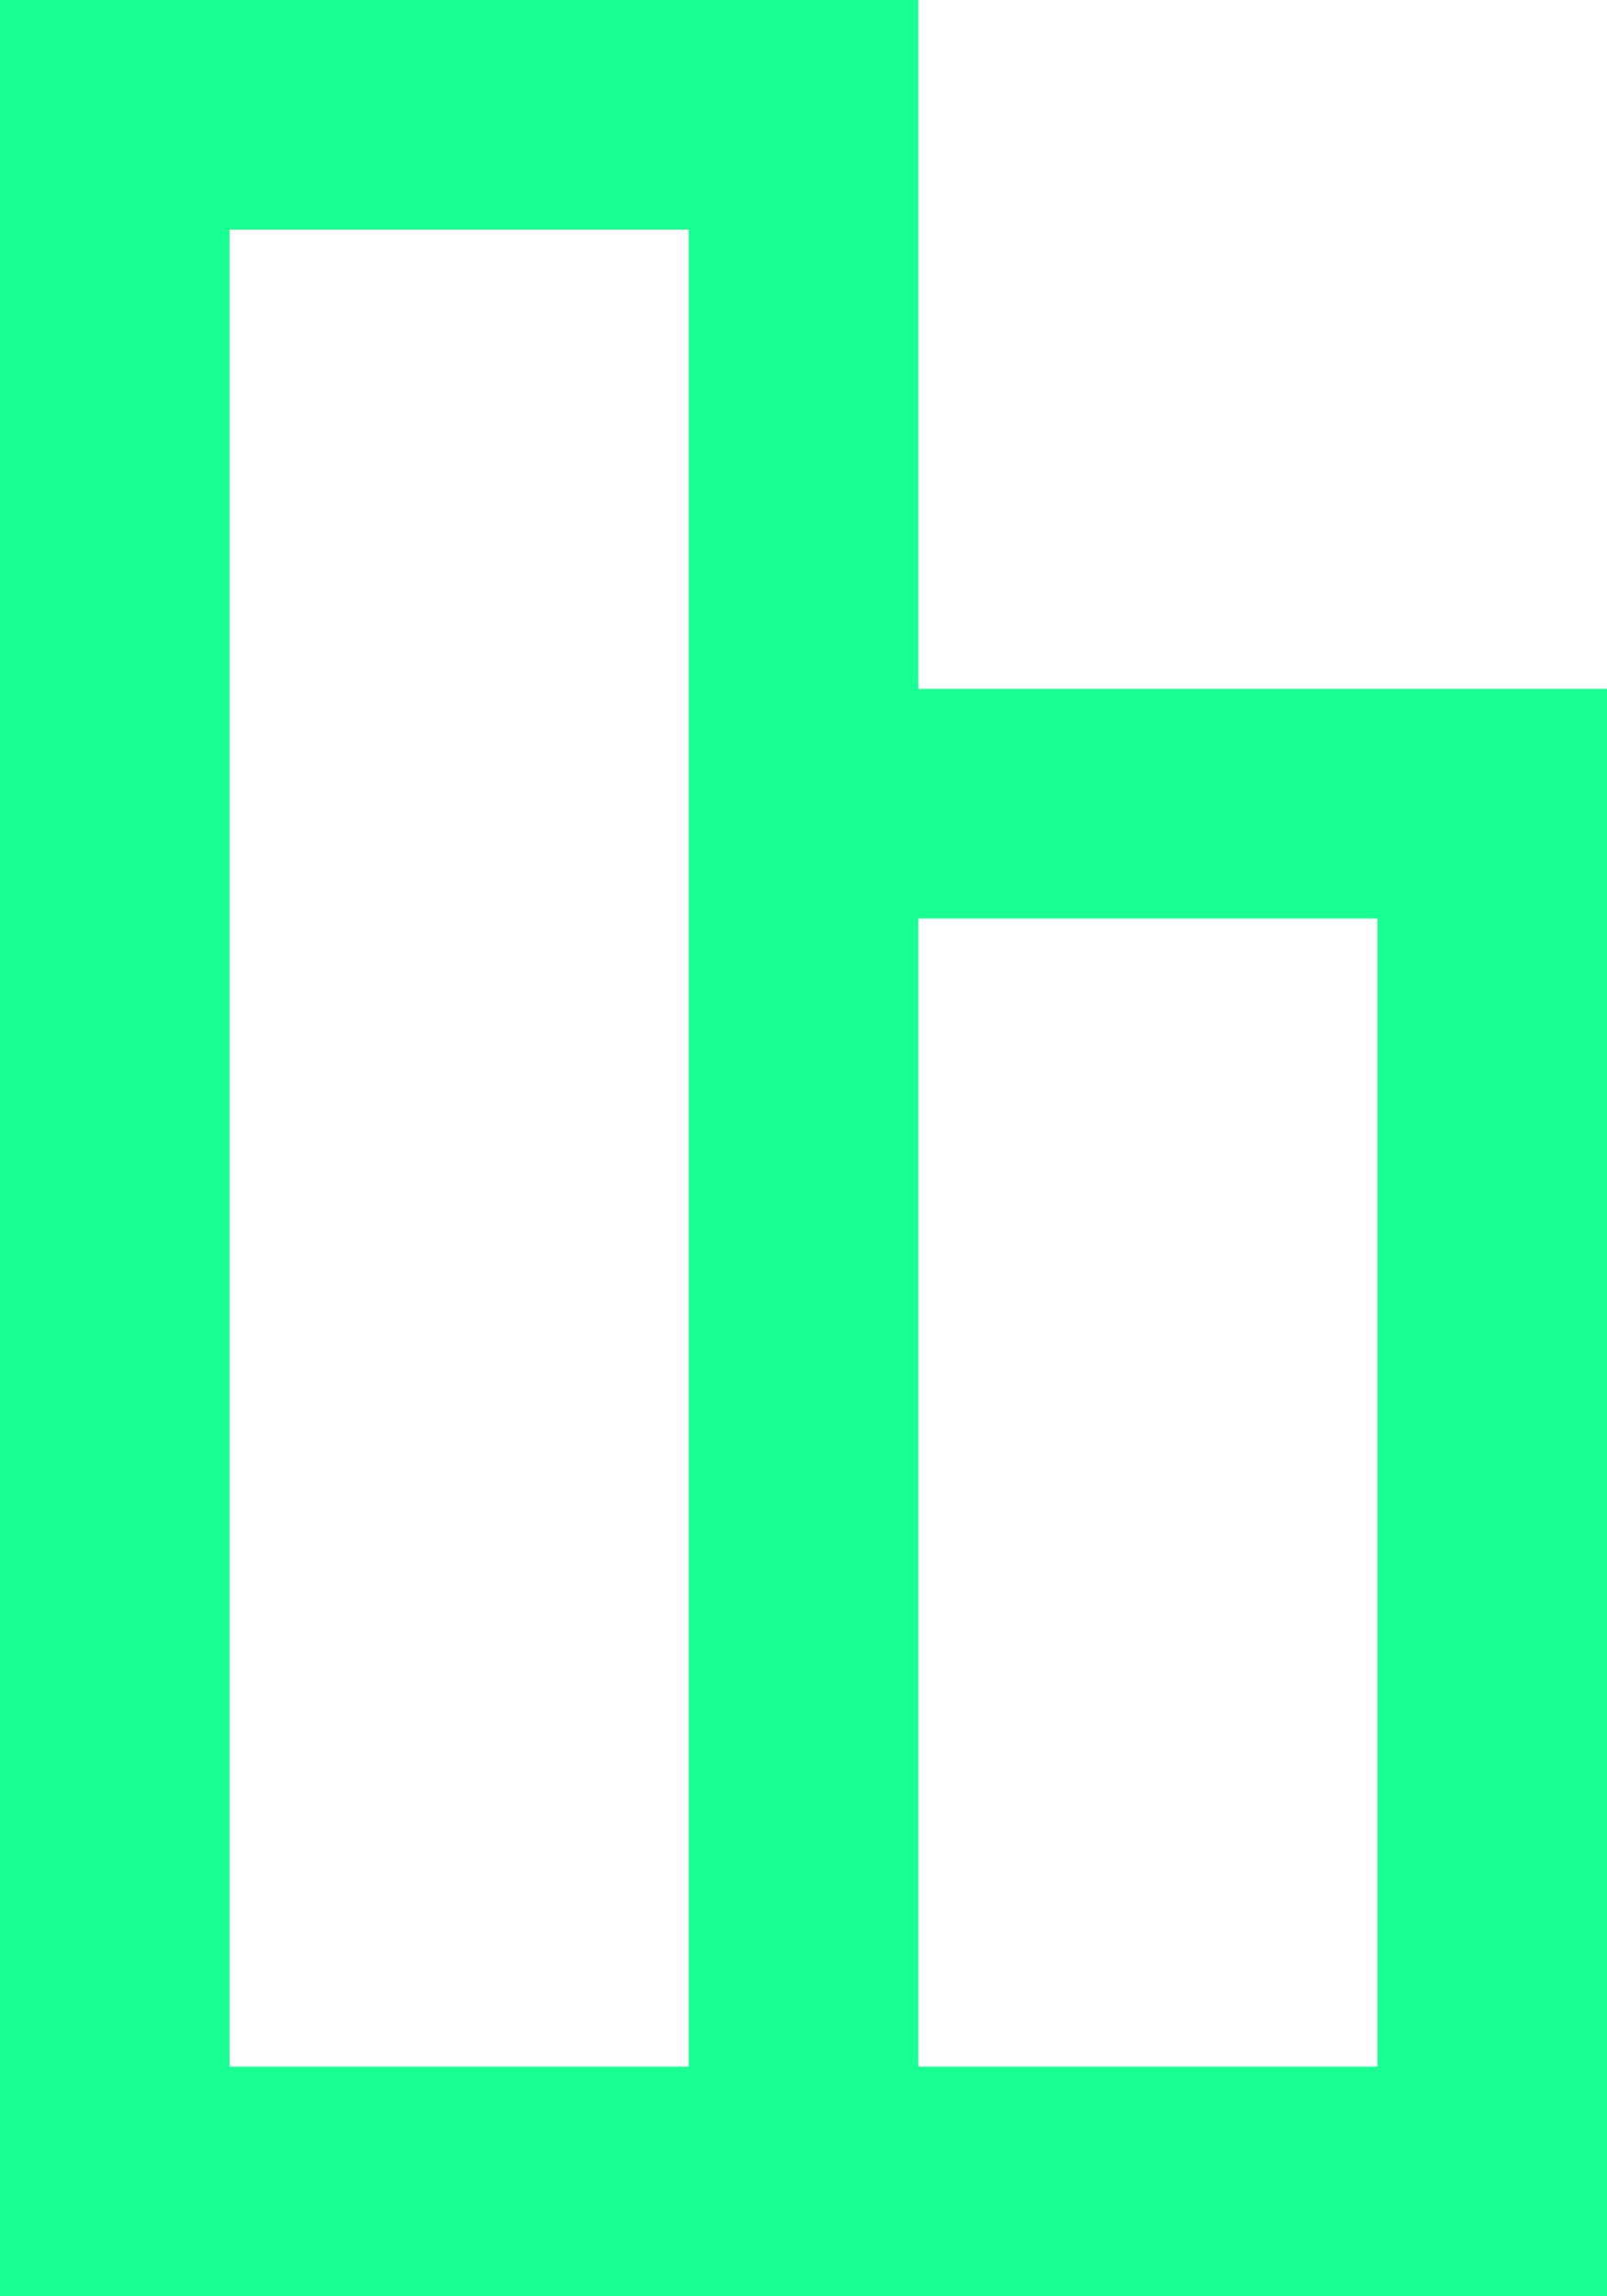 <?xml version="1.0" encoding="UTF-8" standalone="no"?>
<svg width="14px" height="20px" viewBox="0 0 14 20" version="1.1" xmlns="http://www.w3.org/2000/svg" xmlns:xlink="http://www.w3.org/1999/xlink">
    <!-- Generator: Sketch 3.8.1 (29687) - http://www.bohemiancoding.com/sketch -->
    <title>object_alignment [#874]</title>
    <desc>Created with Sketch.</desc>
    <defs></defs>
    <g id="Page-1" stroke="none" stroke-width="1" fill="none" fill-rule="evenodd">
        <g id="Dribbble-Dark-Preview" transform="translate(-302, -4319)" fill="#18FF94">
            <g id="icons" transform="translate(56, 160)">
                <path d="M254,4177 L254,4167 L258,4167 L258,4171 L258,4173 L258,4177 L254,4177 Z M248,4177 L248,4161 L252,4161 L252,4165 L252,4167 L252,4177 L248,4177 Z M260,4165 L257.617,4165 L254,4165 L254,4161 L254,4159 L251.617,4159 L247.617,4159 L246,4159 L246,4161 L246,4177 L246,4179 L247.617,4179 L251.617,4179 L253.617,4179 L257.617,4179 L260,4179 L260,4165 Z" id="object_alignment-[#874]"></path>
            </g>
        </g>
    </g>
</svg>